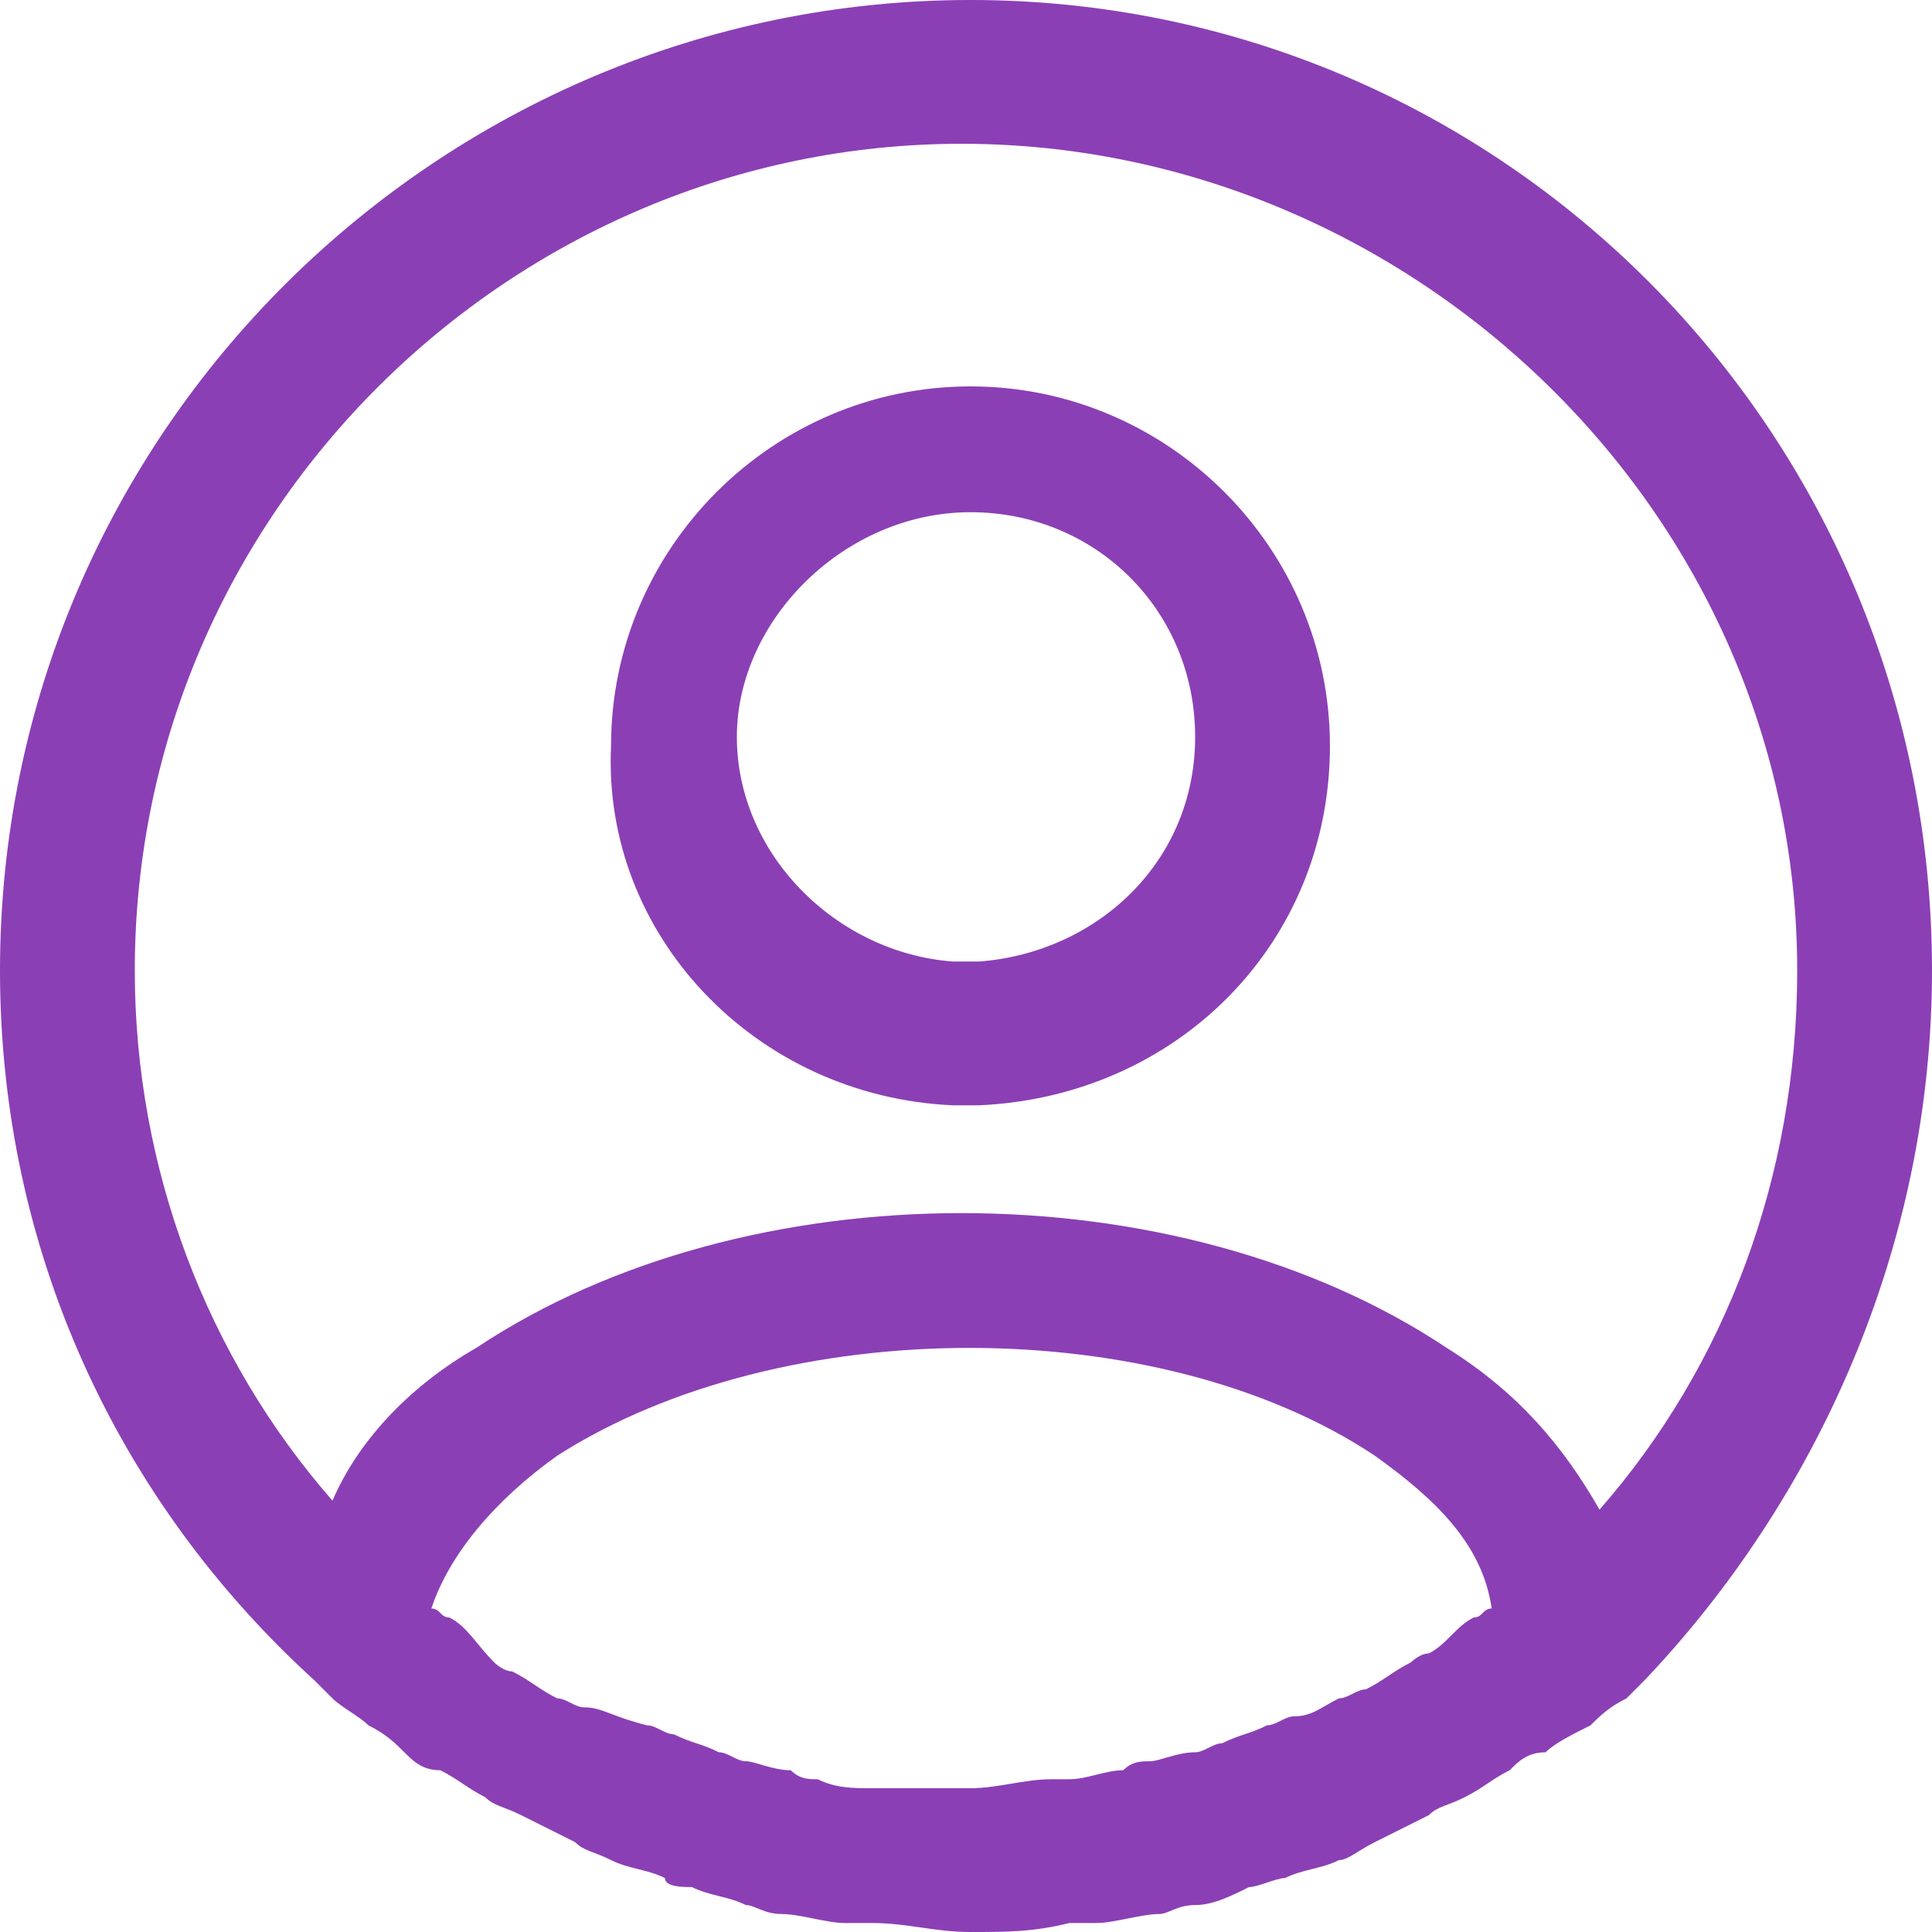 <?xml version="1.0" encoding="utf-8"?>
<!-- Generator: Adobe Illustrator 27.0.0, SVG Export Plug-In . SVG Version: 6.00 Build 0)  -->
<svg version="1.1" id="Layer_1" xmlns="http://www.w3.org/2000/svg" xmlns:xlink="http://www.w3.org/1999/xlink" x="0px" y="0px"
	 viewBox="0 0 21.5 21.5" style="enable-background:new 0 0 21.5 21.5;" xml:space="preserve">
<style type="text/css">
	.st0{clip-path:url(#SVGID_00000035496982184682971540000014274999847401923207_);fill:#8B3FB5;}
	.st1{clip-path:url(#SVGID_00000121239194734464906760000002771760472289920387_);fill:#8B3FB5;}
</style>
<g>
	<g>
		<defs>
			<rect id="SVGID_1_" width="21.5" height="21.5"/>
		</defs>
		<clipPath id="SVGID_00000006710130436407984670000003391344190621394817_">
			<use xlink:href="#SVGID_1_"  style="overflow:visible;"/>
		</clipPath>
		<path style="clip-path:url(#SVGID_00000006710130436407984670000003391344190621394817_);fill:#8B3FB5;" d="M10.6,12.3
			c0,0,0.1,0,0.2,0c0,0,0.1,0,0.1,0h0c2.2-0.1,3.9-1.8,3.9-4c0-2.2-1.8-4-4-4s-4,1.8-4,4C6.7,10.4,8.4,12.2,10.6,12.3 M10.8,5.7
			c1.4,0,2.5,1.1,2.5,2.5c0,1.4-1.1,2.4-2.4,2.5c-0.1,0-0.2,0-0.3,0c-1.3-0.1-2.4-1.2-2.4-2.5C8.2,6.9,9.4,5.7,10.8,5.7"/>
	</g>
	<g>
		<defs>
			<rect id="SVGID_00000005985798352947043810000012024375536074028466_" width="21.5" height="21.5"/>
		</defs>
		<clipPath id="SVGID_00000032616798675480419170000010698585345836351380_">
			<use xlink:href="#SVGID_00000005985798352947043810000012024375536074028466_"  style="overflow:visible;"/>
		</clipPath>
		<path style="clip-path:url(#SVGID_00000032616798675480419170000010698585345836351380_);fill:#8B3FB5;" d="M21.5,10.8
			C21.5,4.8,16.7,0,10.8,0S0,4.8,0,10.8c0,3.1,1.3,5.9,3.5,7.9c0,0,0,0,0,0c0.1,0.1,0.1,0.1,0.2,0.2C3.8,19,4,19.1,4.1,19.2
			c0.2,0.1,0.3,0.2,0.4,0.3c0.1,0.1,0.2,0.2,0.4,0.2c0.2,0.1,0.3,0.2,0.5,0.3c0.1,0.1,0.2,0.1,0.4,0.2c0.2,0.1,0.4,0.2,0.6,0.3
			c0.1,0.1,0.2,0.1,0.4,0.2c0.2,0.1,0.4,0.1,0.6,0.2C7.4,21,7.6,21,7.7,21c0.2,0.1,0.4,0.1,0.6,0.2c0.1,0,0.2,0.1,0.4,0.1
			c0.2,0,0.5,0.1,0.7,0.1c0.1,0,0.2,0,0.3,0c0.4,0,0.7,0.1,1.1,0.1c0.4,0,0.7,0,1.1-0.1c0.1,0,0.2,0,0.3,0c0.2,0,0.5-0.1,0.7-0.1
			c0.1,0,0.2-0.1,0.4-0.1c0.2,0,0.4-0.1,0.6-0.2c0.1,0,0.3-0.1,0.4-0.1c0.2-0.1,0.4-0.1,0.6-0.2c0.1,0,0.2-0.1,0.4-0.2
			c0.2-0.1,0.4-0.2,0.6-0.3c0.1-0.1,0.2-0.1,0.4-0.2c0.2-0.1,0.3-0.2,0.5-0.3c0.1-0.1,0.2-0.2,0.4-0.2c0.1-0.1,0.3-0.2,0.5-0.3
			c0.1-0.1,0.2-0.2,0.4-0.3c0.1-0.1,0.1-0.1,0.2-0.2c0,0,0,0,0,0C20.2,16.7,21.5,13.9,21.5,10.8 M1.5,10.8c0-5.1,4.2-9.2,9.2-9.2
			S20,5.7,20,10.8c0,2.3-0.8,4.4-2.2,6c-0.4-0.7-0.9-1.3-1.7-1.8c-3-2-7.8-2-10.8,0C4.6,15.4,4,16,3.7,16.7
			C2.3,15.1,1.5,13,1.5,10.8 M16.6,17.9c-0.1,0-0.1,0.1-0.2,0.1c-0.2,0.1-0.3,0.3-0.5,0.4c-0.1,0-0.2,0.1-0.2,0.1
			c-0.2,0.1-0.3,0.2-0.5,0.3c-0.1,0-0.2,0.1-0.3,0.1c-0.2,0.1-0.3,0.2-0.5,0.2c-0.1,0-0.2,0.1-0.3,0.1c-0.2,0.1-0.3,0.1-0.5,0.2
			c-0.1,0-0.2,0.1-0.3,0.1c-0.2,0-0.4,0.1-0.5,0.1c-0.1,0-0.2,0-0.3,0.1c-0.2,0-0.4,0.1-0.6,0.1c-0.1,0-0.2,0-0.2,0
			c-0.3,0-0.6,0.1-0.9,0.1s-0.6,0-0.9,0c-0.1,0-0.2,0-0.2,0c-0.2,0-0.4,0-0.6-0.1c-0.1,0-0.2,0-0.3-0.1c-0.2,0-0.4-0.1-0.5-0.1
			c-0.1,0-0.2-0.1-0.3-0.1c-0.2-0.1-0.3-0.1-0.5-0.2c-0.1,0-0.2-0.1-0.3-0.1C6.8,19.1,6.7,19,6.5,19c-0.1,0-0.2-0.1-0.3-0.1
			c-0.2-0.1-0.3-0.2-0.5-0.3c-0.1,0-0.2-0.1-0.2-0.1C5.3,18.3,5.2,18.1,5,18c-0.1,0-0.1-0.1-0.2-0.1c0,0,0,0,0,0
			c0.2-0.6,0.7-1.2,1.4-1.7c2.5-1.6,6.7-1.6,9.1,0C16,16.7,16.5,17.2,16.6,17.9C16.7,17.9,16.7,17.9,16.6,17.9"/>
	</g>
</g>
</svg>
